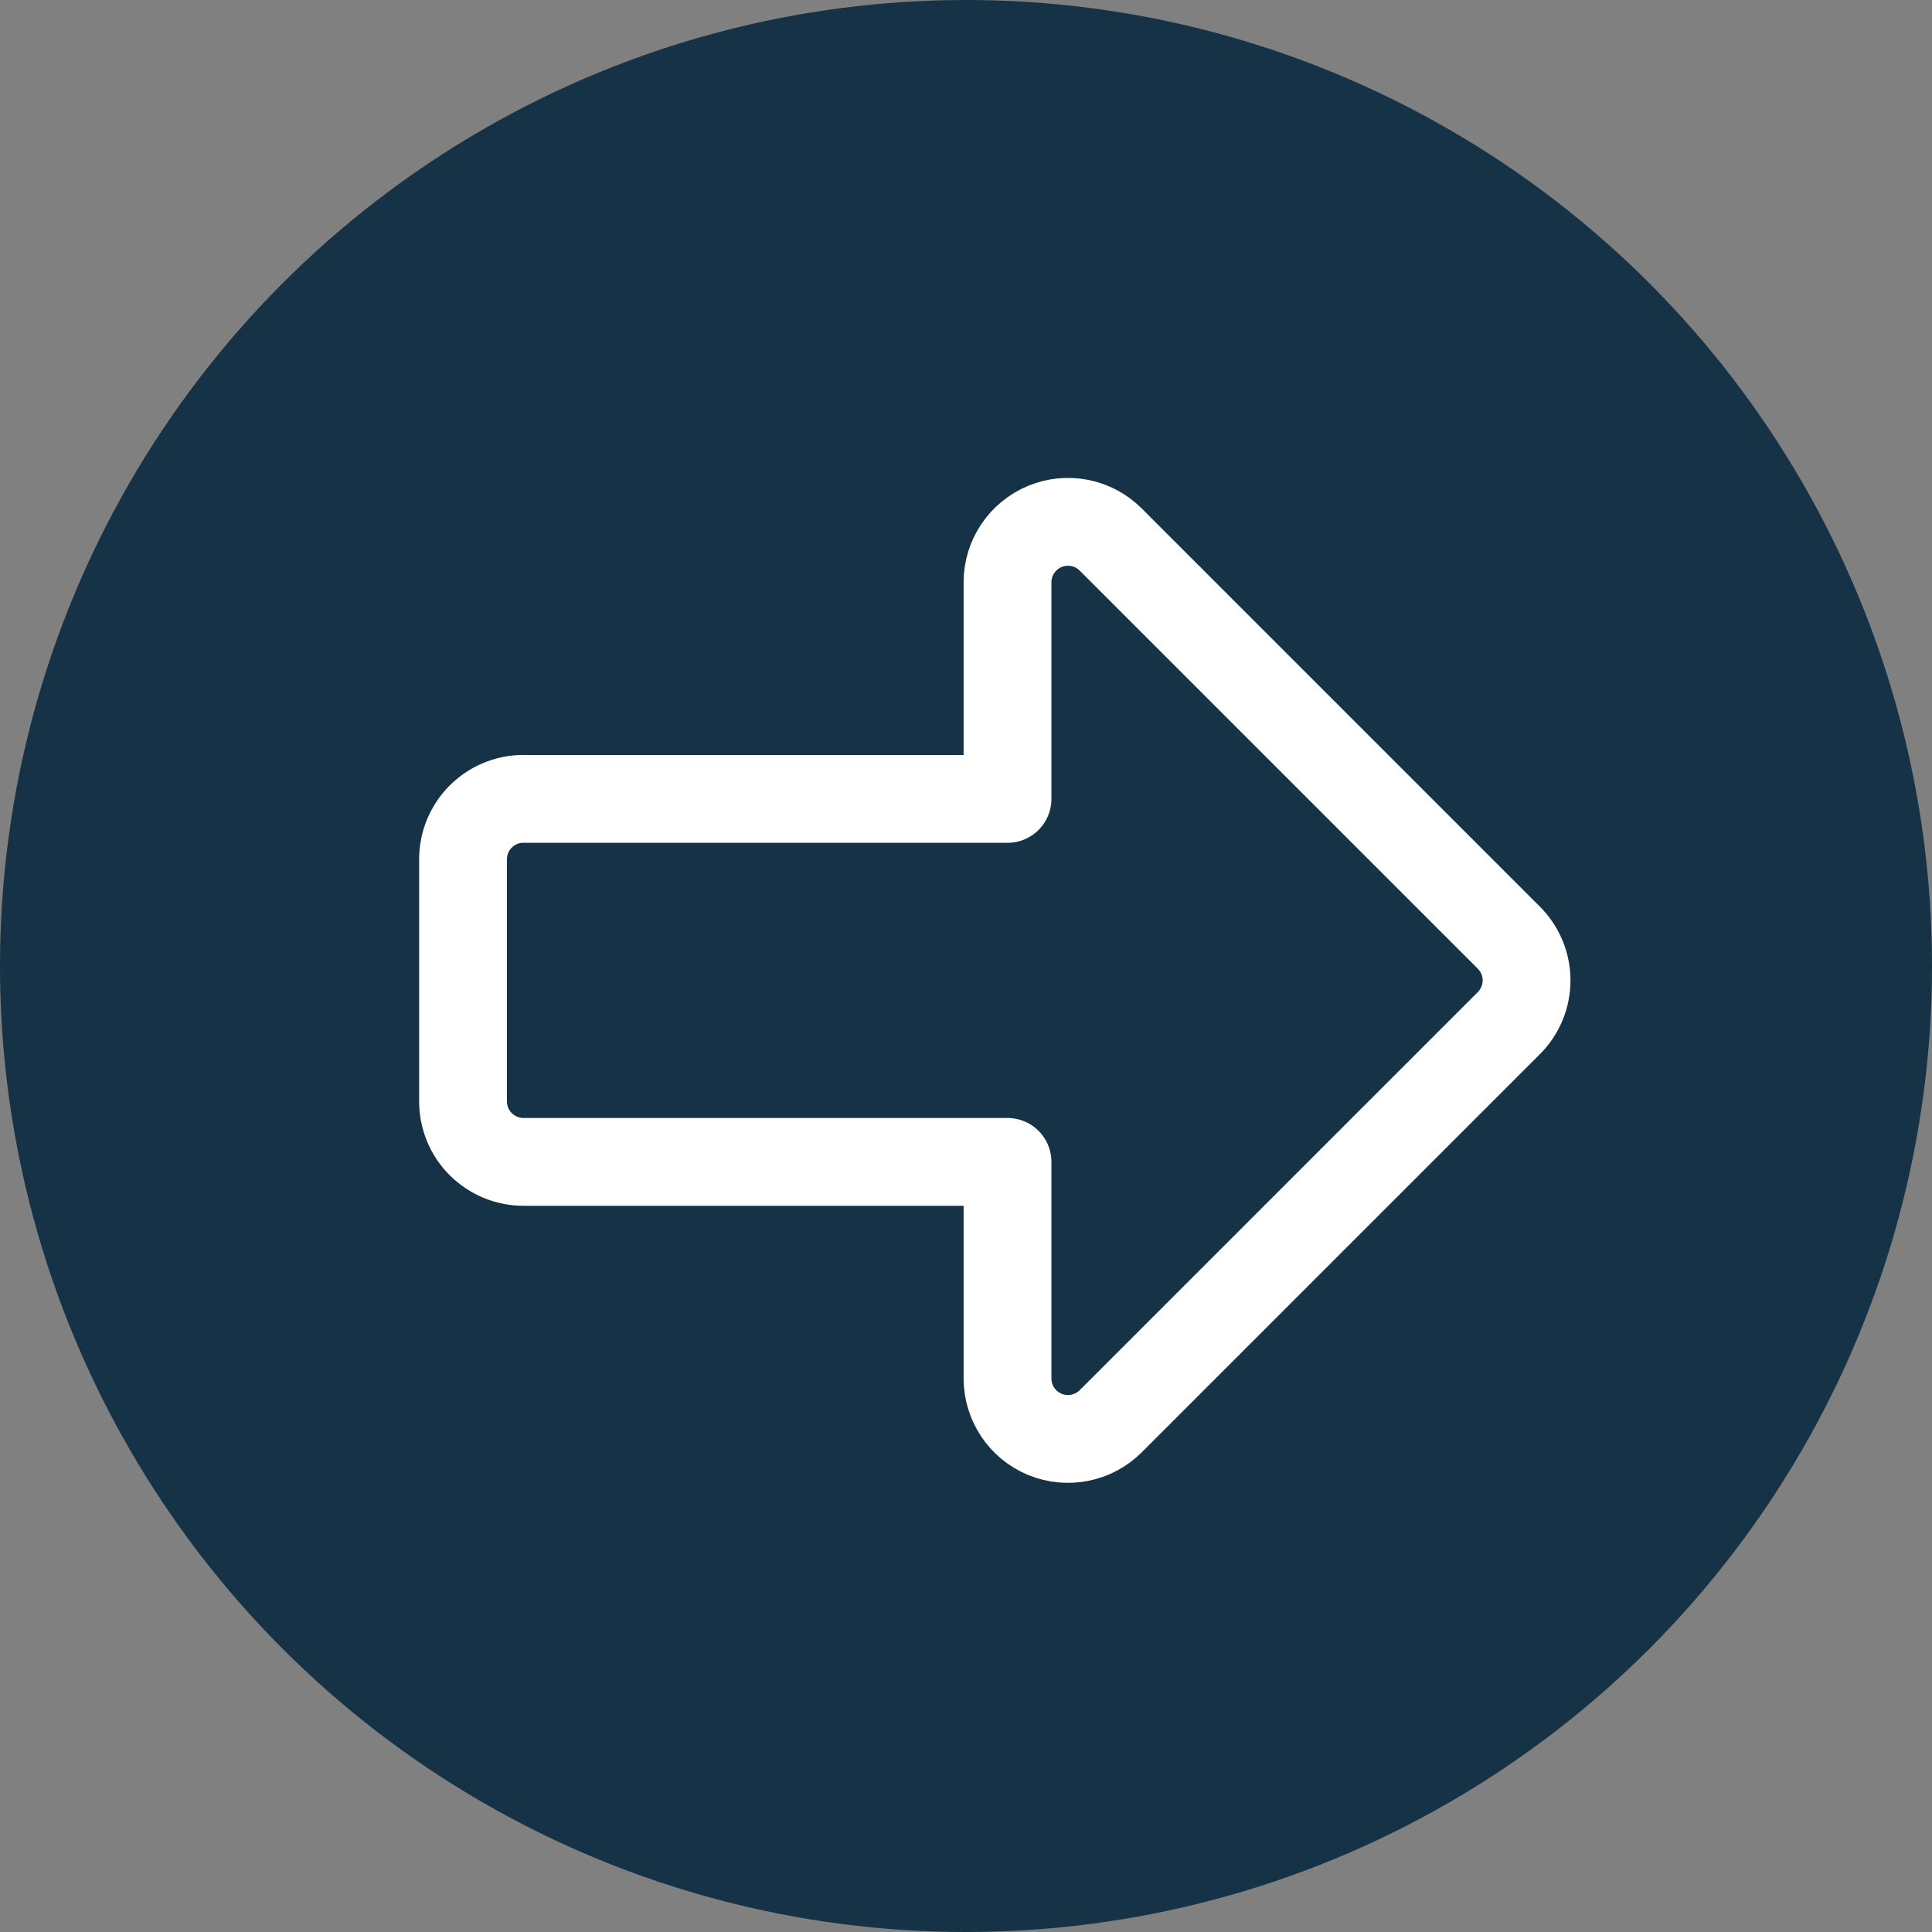 <svg xmlns="http://www.w3.org/2000/svg" width="33" height="33" xmlns:v="https://vecta.io/nano">
	<rect width="100%" height="100%" fill="#808080" stroke="none"/>
	<defs>
		<clipPath id="A">
			<path fill="none" stroke="#fff" stroke-width="1.5" d="M0 0h19.982v17.489H0z" />
		</clipPath>
	</defs>
	<circle cx="16.5" cy="16.5" r="16.5" fill="#163247" />
	<g transform="translate(7 8)" clip-path="url(#A)">
		<path
			d="M1.942 5.646h8.267v-3.7c0-.418.252-.794.638-.954s.83-.072 1.125.224l6.8 6.8c.194.194.303.457.303.73s-.109.537-.303.73l-6.8 6.8c-.295.295-.739.383-1.125.224s-.637-.536-.638-.954v-3.7H1.942c-.275 0-.538-.11-.732-.304s-.302-.459-.301-.734v-4.13c0-.571.462-1.033 1.033-1.033z"
			fill="none" stroke="#fff" stroke-linejoin="round" stroke-width="1.5" />
	</g>
</svg>
